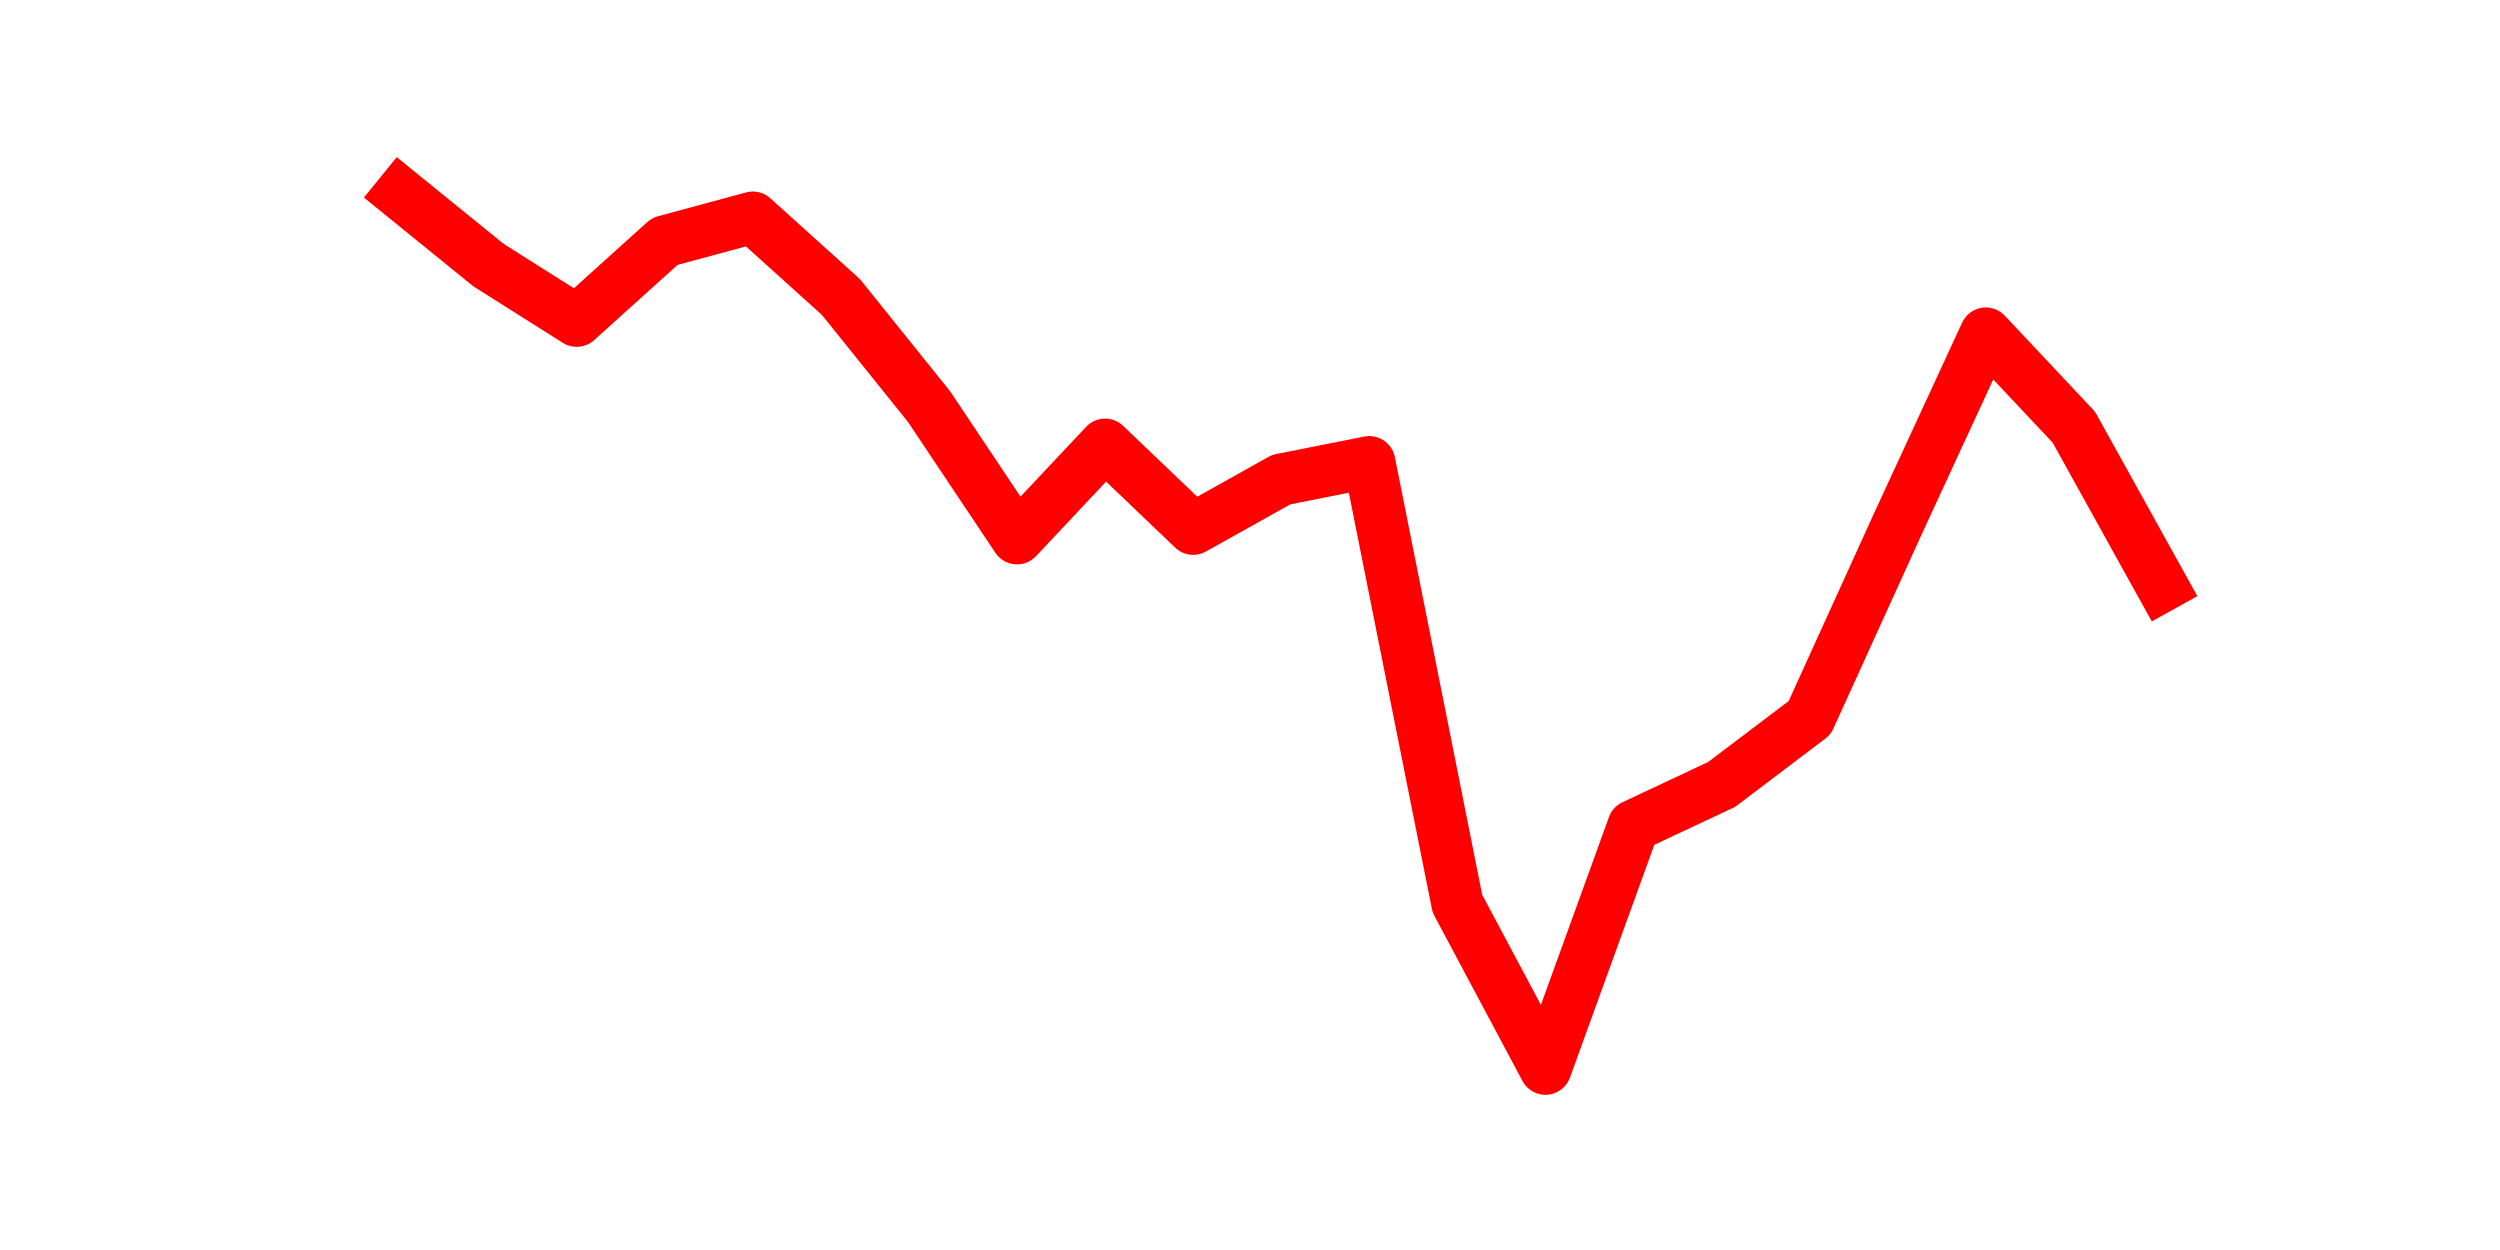 <?xml version="1.0" encoding="utf-8" standalone="no"?>
<!DOCTYPE svg PUBLIC "-//W3C//DTD SVG 1.1//EN"
  "http://www.w3.org/Graphics/SVG/1.1/DTD/svg11.dtd">
<svg height="36pt" version="1.1" viewBox="0 0 72 36" width="72pt" xmlns="http://www.w3.org/2000/svg" xmlns:xlink="http://www.w3.org/1999/xlink">
 <defs>
  <style type="text/css">*{stroke-linecap:butt;stroke-linejoin:round;}</style>
 </defs>
 <g id="figure_1">
  <g id="patch_1">
   <path d="M 0 36 
L 72 36 
L 72 0 
L 0 0 
z
" style="fill:none;"/>
  </g>
  <g id="axes_1">
   <g id="line2d_1">
    <path clip-path="url(#pf0931ffacf)" d="M 11.536 5.58 
L 14.073 7.638 
L 16.609 9.239 
L 19.145 6.952 
L 21.682 6.266 
L 24.218 8.553 
L 26.755 11.708 
L 29.291 15.504 
L 31.827 12.806 
L 34.364 15.23 
L 36.9 13.812 
L 39.436 13.309 
L 41.973 26.024 
L 44.509 30.78 
L 47.045 23.783 
L 49.582 22.593 
L 52.118 20.673 
L 54.655 15.093 
L 57.191 9.605 
L 59.727 12.303 
L 62.264 16.877 
" style="fill:none;stroke:#ff0000;stroke-linecap:square;stroke-width:1.5;"/>
   </g>
  </g>
 </g>
 <defs>
  <clipPath id="pf0931ffacf">
   <rect height="27.72" width="55.8" x="9" y="4.32"/>
  </clipPath>
 </defs>
</svg>
